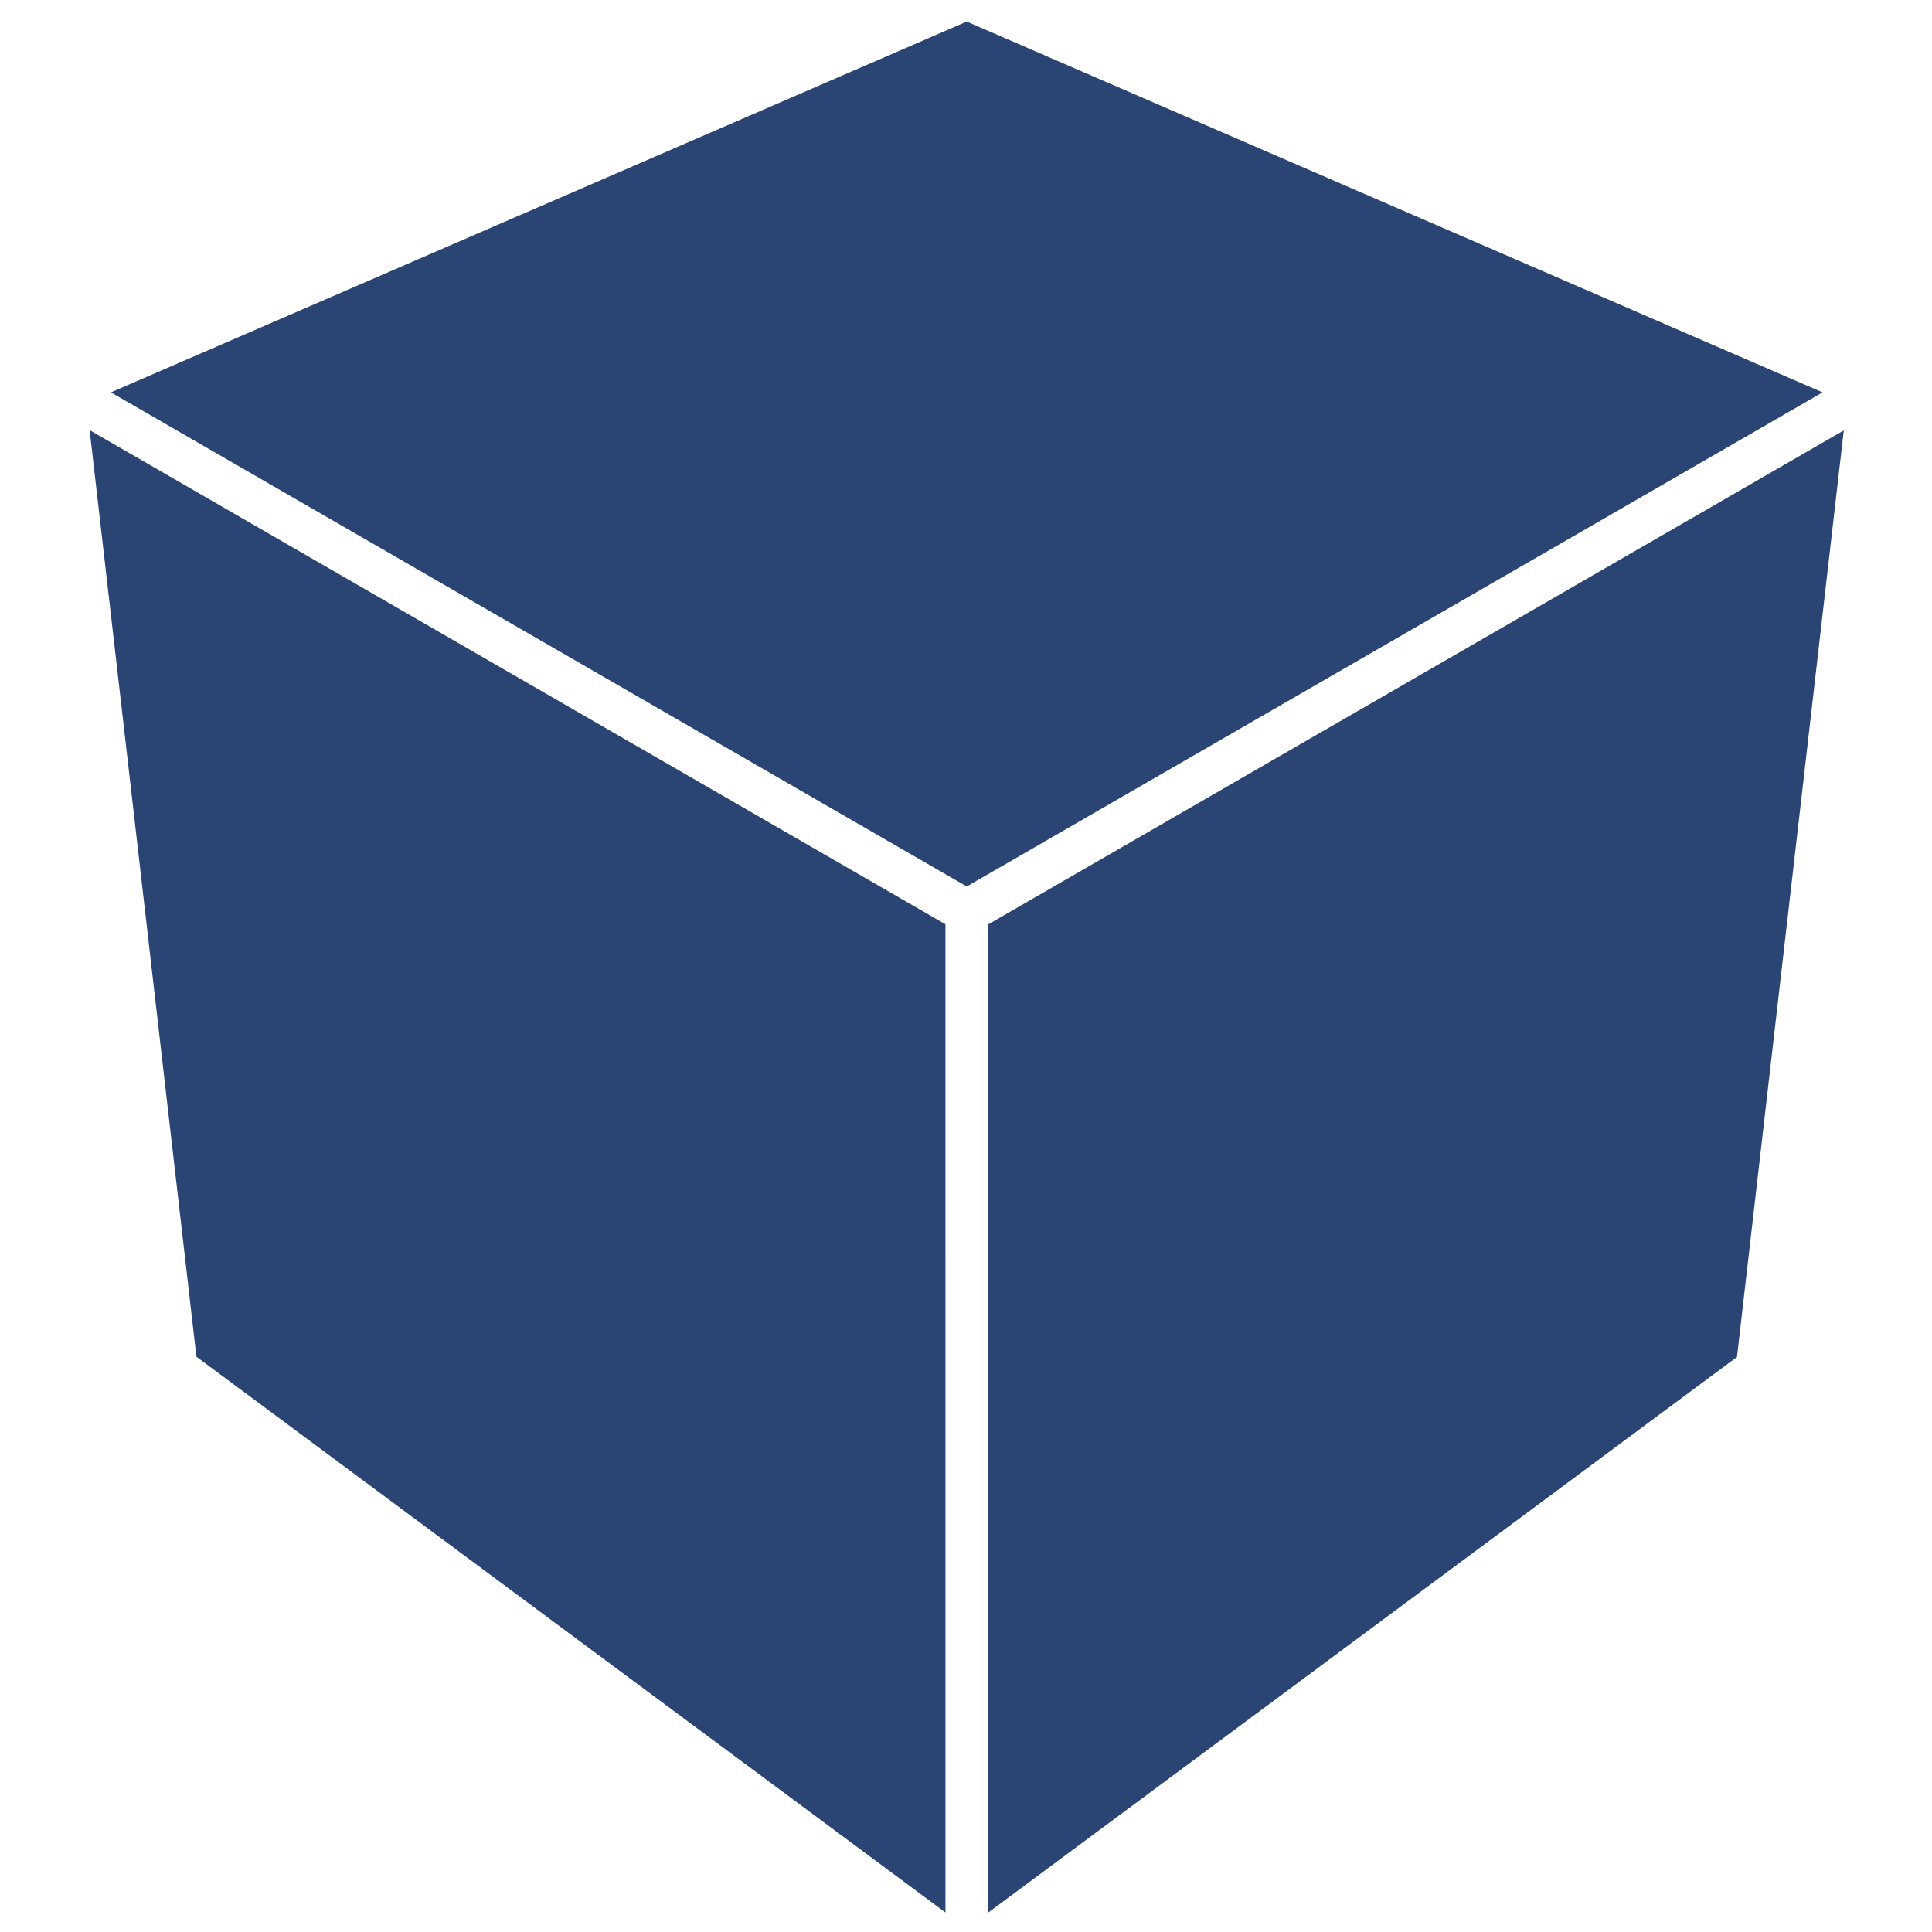 <?xml version="1.0" encoding="UTF-8" standalone="no"?>
<!-- Created with Inkscape (http://www.inkscape.org/) -->

<svg
   xmlns:dc="http://purl.org/dc/elements/1.1/"
   xmlns:cc="http://creativecommons.org/ns#"
   xmlns:rdf="http://www.w3.org/1999/02/22-rdf-syntax-ns#"
   xmlns:svg="http://www.w3.org/2000/svg"
   xmlns="http://www.w3.org/2000/svg"
   version="1.1"
   width="470"
   height="470"
   viewBox="0 0 470 470"
   id="Layer_1"
   xml:space="preserve"><defs
     id="defs13" /><g
     transform="translate(-59.285,-101.438)"
     id="g3"><polygon
       points="86.267,196.892 294.465,317.094 502.662,196.892 294.465,106.689 "
       id="polygon5"
       style="fill:#2a4474" /><polygon
       points="507.823,206.149 299.627,326.353 299.625,566.758 481.842,431.555 "
       id="polygon7"
       style="fill:#2a4474" /><polygon
       points="107.071,431.492 289.288,566.695 289.286,326.29 81.09,206.086 "
       id="polygon9"
       style="fill:#2a4474" /></g></svg>